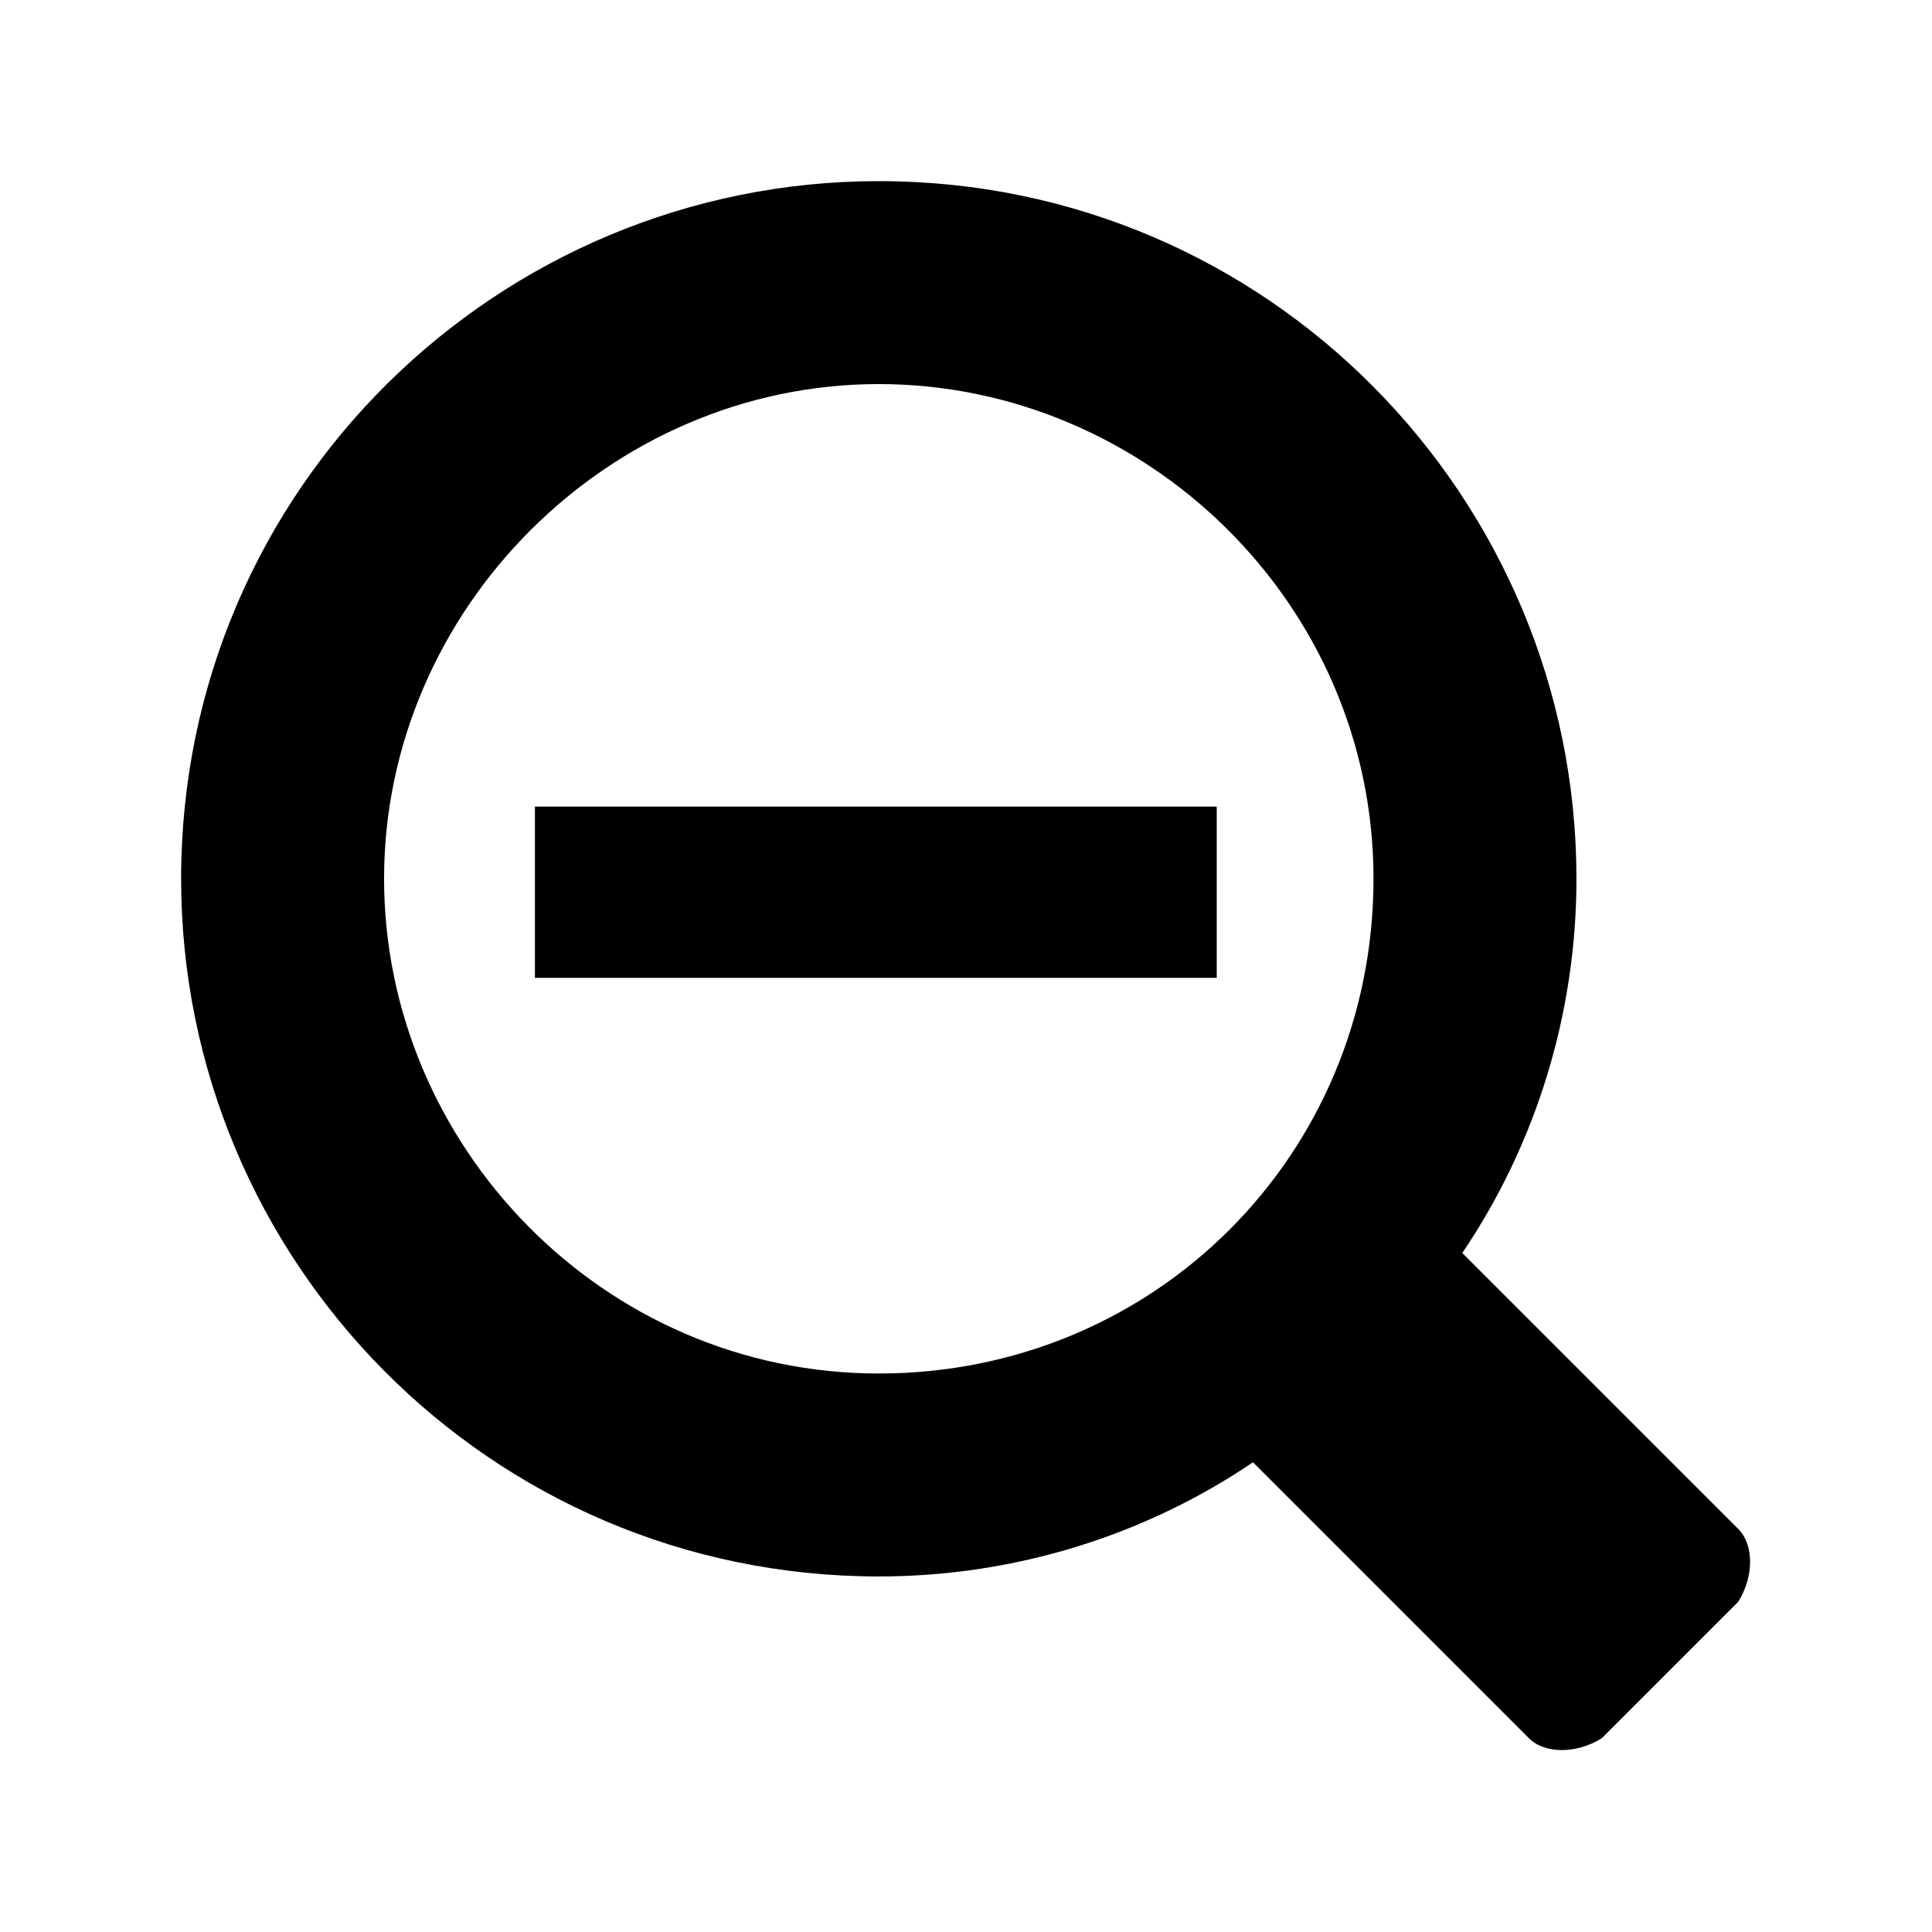 <?xml version="1.0" encoding="UTF-8"?>
<svg width="64px" height="64px" viewBox="0 0 64 64" version="1.1" xmlns="http://www.w3.org/2000/svg" xmlns:xlink="http://www.w3.org/1999/xlink">
    <!-- Generator: Sketch 54 (76480) - https://sketchapp.com -->
    <title>search-zoomout</title>
    <desc>Created with Sketch.</desc>
    <g id="search-zoomout" stroke="none" stroke-width="1" fill="none" fill-rule="evenodd">
        <g id="icon-search-zoomout" transform="translate(6, 6)" fill="#000000" fill-rule="nonzero">
            <path d="M20.019,20.72 L11.72,20.72 L11.72,26.393 L34.306,26.393 L34.306,20.72 L20.019,20.72 Z M51.58,44.646 L42.44,35.507 C44.857,31.935 46.222,27.628 46.222,23.111 C46.222,10.505 36.032,0 23.111,0 C10.505,0 0,10.19 0,23.111 C0,35.717 10.19,46.222 23.111,46.222 C27.628,46.222 31.935,44.857 35.507,42.44 L44.646,51.58 C45.172,52.105 46.222,52.105 47.063,51.58 L51.58,47.063 C52.105,46.222 52.105,45.172 51.58,44.646 Z M23.111,39.499 C13.972,39.499 6.723,31.935 6.723,23.111 C6.723,14.182 14.182,6.723 23.111,6.723 C31.935,6.723 39.499,13.972 39.499,23.111 C39.499,32.251 32.251,39.499 23.111,39.499 Z" id="Shape"></path>
        </g>
    </g>
</svg>